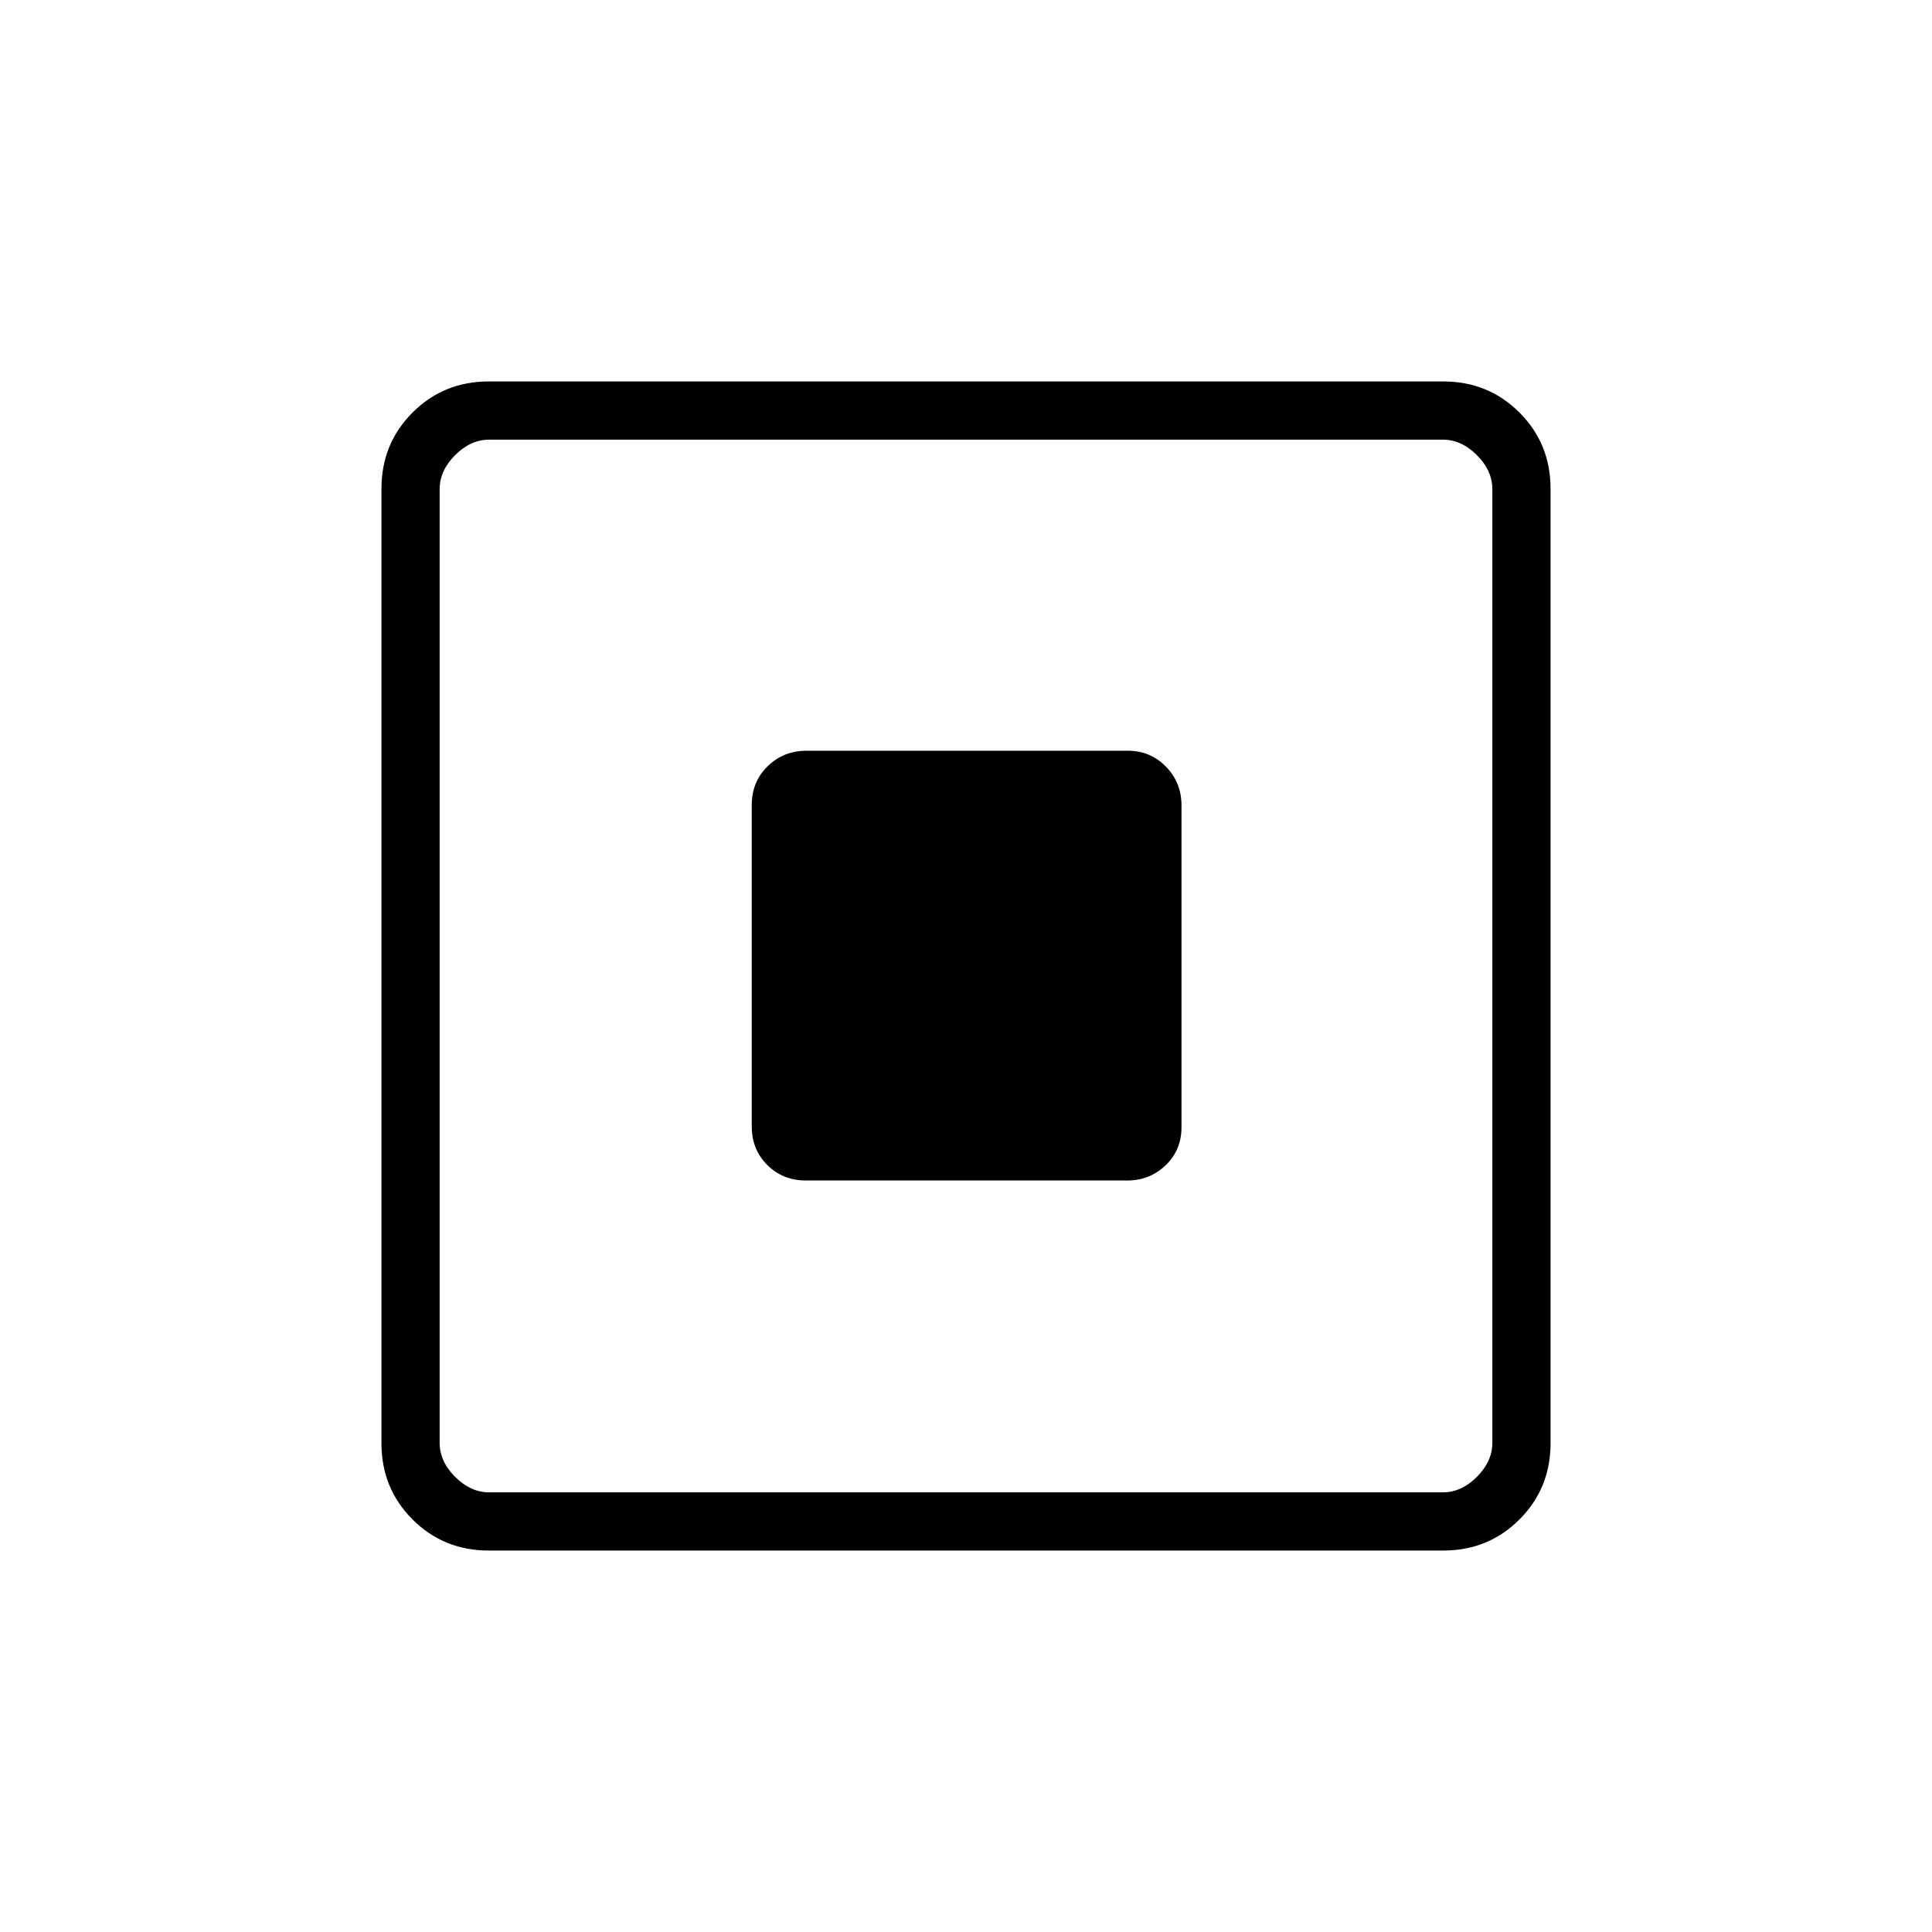 <svg xmlns="http://www.w3.org/2000/svg" height="20" viewBox="0 -960 960 960" width="20"><path d="M400.46-373.42h159.76q11.03 0 18.94-7.53 7.92-7.53 7.92-19.01v-159.76q0-11.47-7.75-19.36-7.76-7.88-18.79-7.88H400.78q-11.47 0-19.36 7.72-7.88 7.72-7.88 19.2v159.76q0 11.47 7.72 19.16 7.72 7.7 19.2 7.7ZM242.89-189.54q-22.45 0-37.9-15.45t-15.45-37.9v-474.22q0-22.45 15.45-37.9t37.9-15.45h474.22q22.45 0 37.9 15.45t15.45 37.9v474.22q0 22.45-15.45 37.9t-37.9 15.45H242.89Zm.19-28.92h473.84q9.23 0 16.93-7.69 7.69-7.7 7.69-16.93v-473.84q0-9.23-7.69-16.93-7.7-7.69-16.93-7.69H243.08q-9.23 0-16.93 7.69-7.69 7.7-7.69 16.93v473.84q0 9.23 7.69 16.93 7.7 7.69 16.93 7.69Zm-24.62-523.08V-218.46-741.54Z"/></svg>